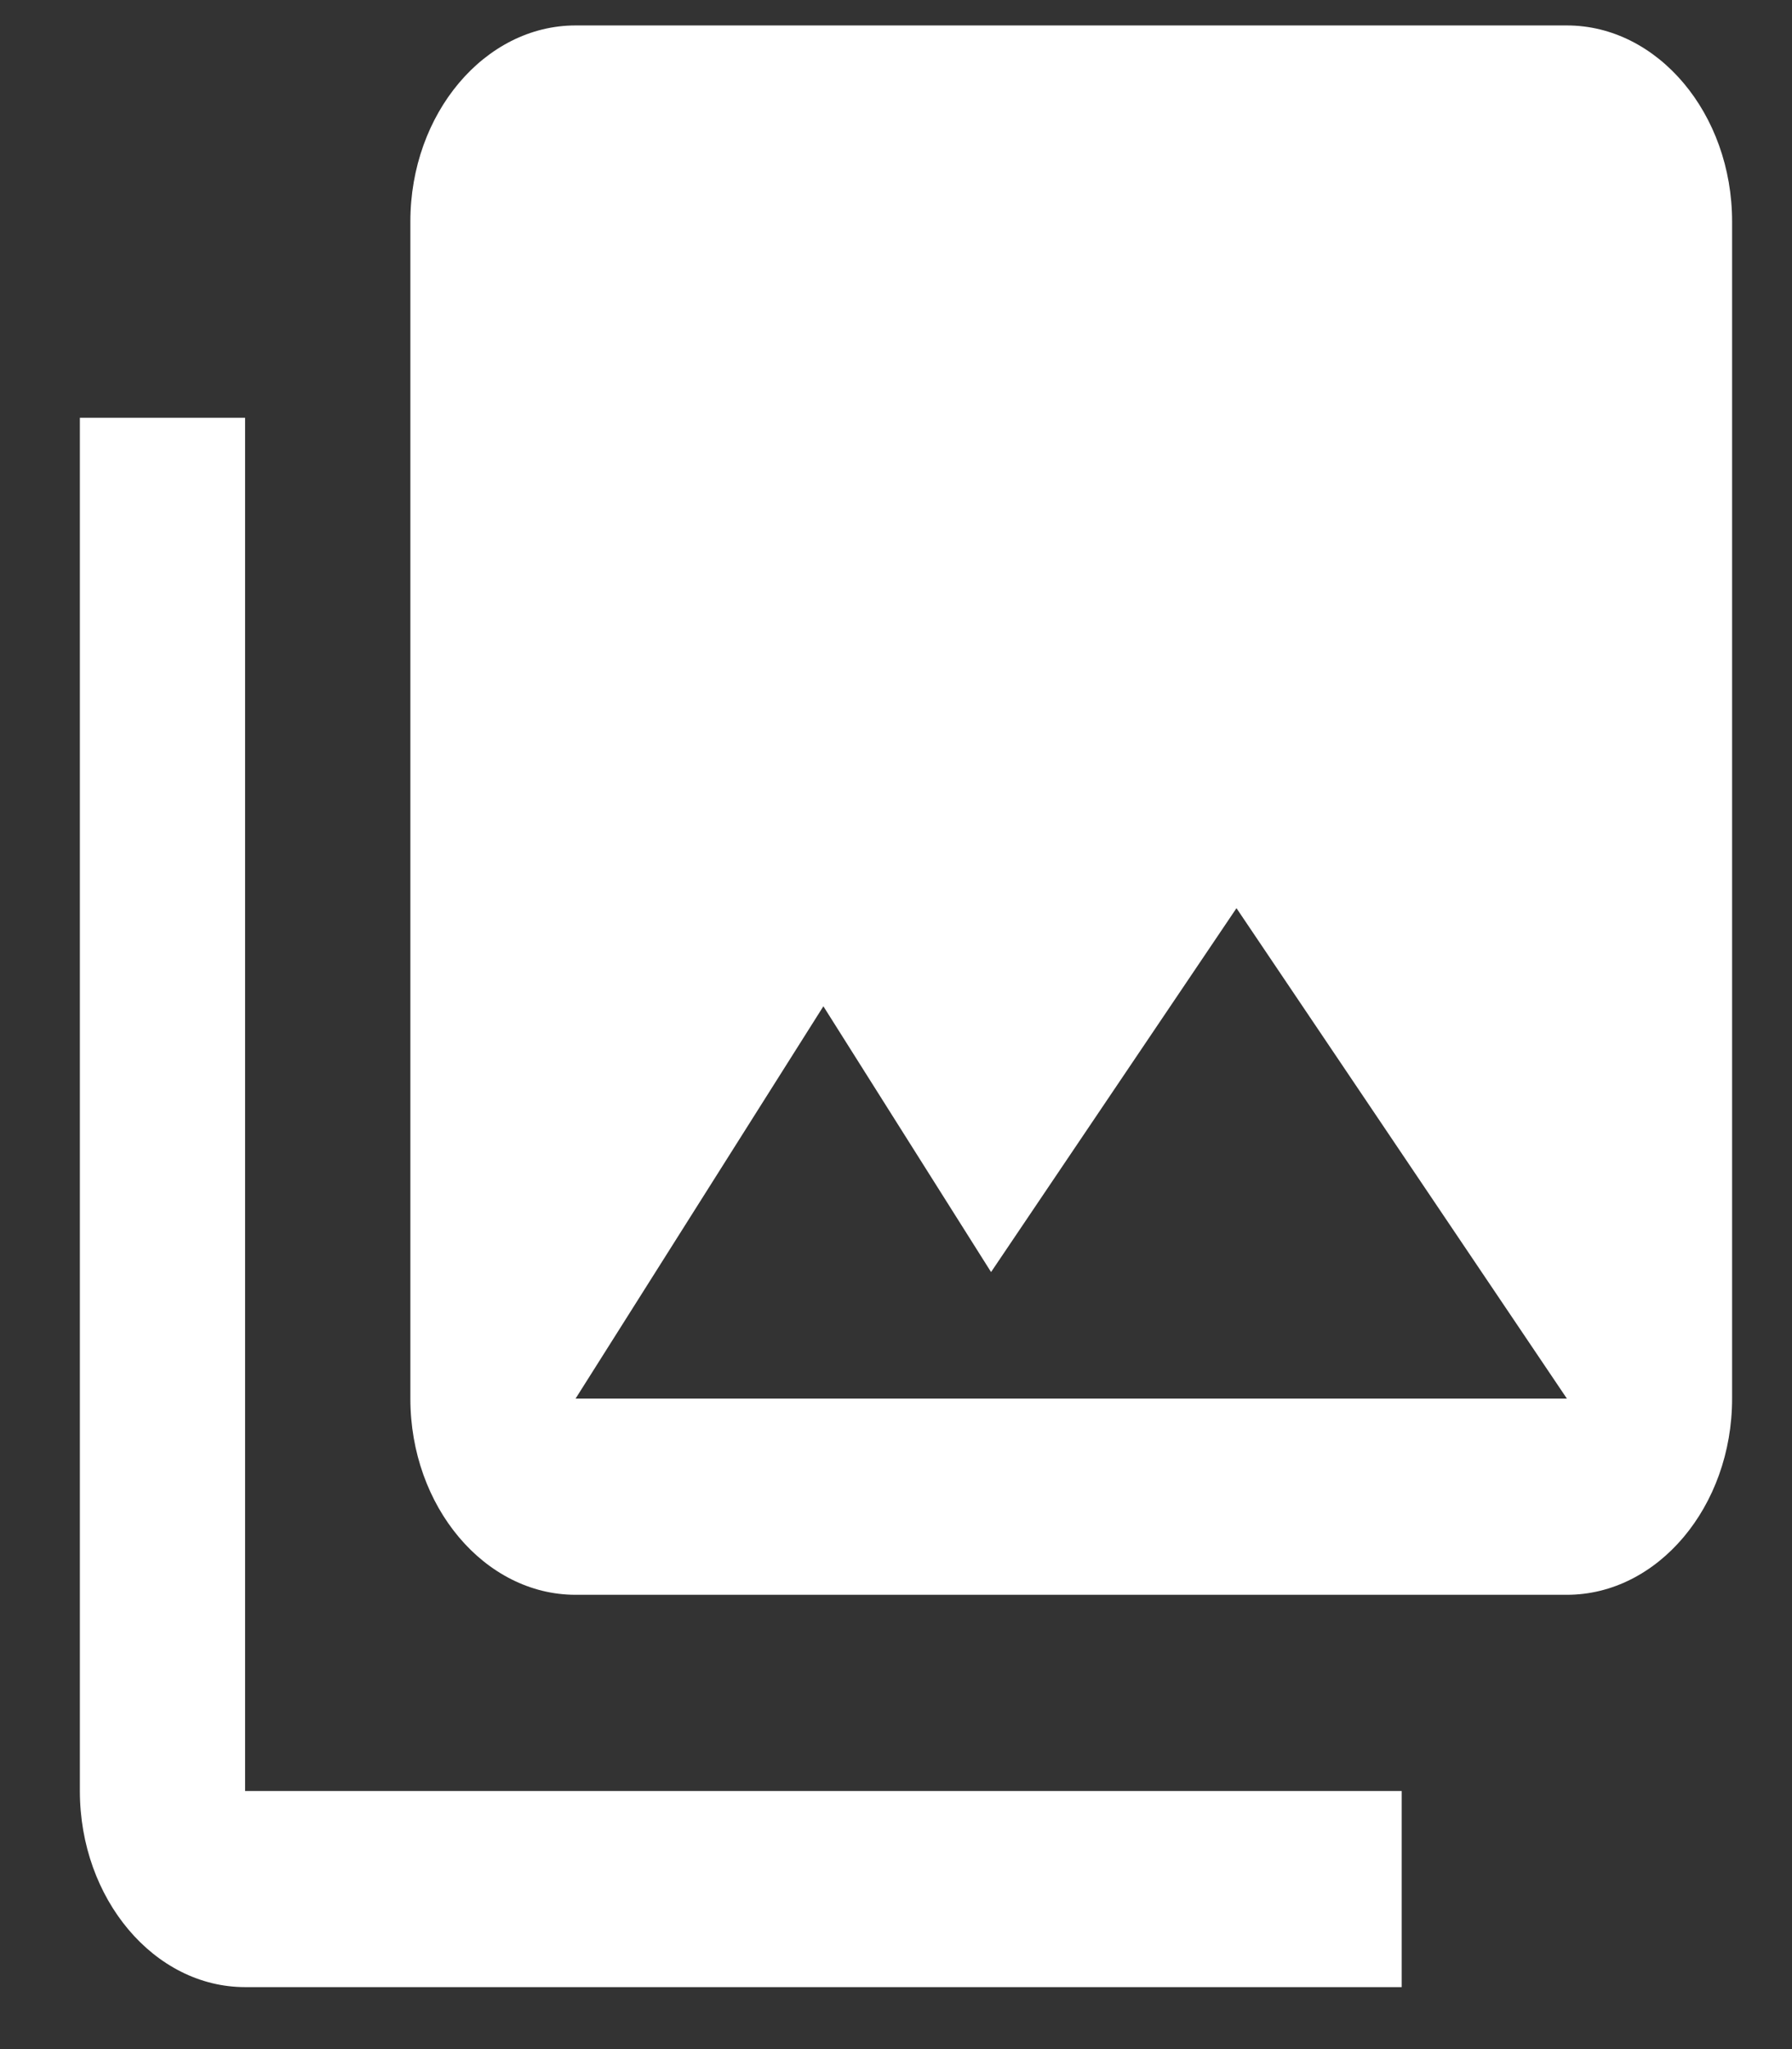 <?xml version="1.0" encoding="UTF-8"?>
<svg width="21px" height="24px" viewBox="0 0 21 24" version="1.1" xmlns="http://www.w3.org/2000/svg" xmlns:xlink="http://www.w3.org/1999/xlink" style="background: #FFFFFF;">
    <rect x="0" y="0" width="21" height="24" fill="#333333" stroke="none"/>
    <!-- Generator: Sketch 42 (36781) - http://www.bohemiancoding.com/sketch -->
    <title>Icon 24px</title>
    <desc>Created with Sketch.</desc>
    <defs></defs>
    <g id="Page-1" stroke="none" stroke-width="1" fill="none" fill-rule="evenodd">
        <g id="Icon-24px" transform="translate(-1, -2)">
            <polygon id="Shape" points="0 0 23.234 0 23.234 27.572 0 27.572"></polygon>
            <path d="M21.298,18.381 L21.298,4.595 C21.298,3.332 20.427,2.298 19.362,2.298 L7.745,2.298 C6.68,2.298 5.809,3.332 5.809,4.595 L5.809,18.381 C5.809,19.645 6.68,20.679 7.745,20.679 L19.362,20.679 C20.427,20.679 21.298,19.645 21.298,18.381 L21.298,18.381 Z M10.649,13.786 L12.614,16.899 L15.49,12.637 L19.362,18.381 L7.745,18.381 L10.649,13.786 L10.649,13.786 Z M1.936,6.893 L1.936,22.977 C1.936,24.24 2.807,25.274 3.872,25.274 L17.426,25.274 L17.426,22.977 L3.872,22.977 L3.872,6.893 L1.936,6.893 L1.936,6.893 Z" id="Shape" fill="#FFFFFF"></path>
        </g>
    </g>
</svg>
